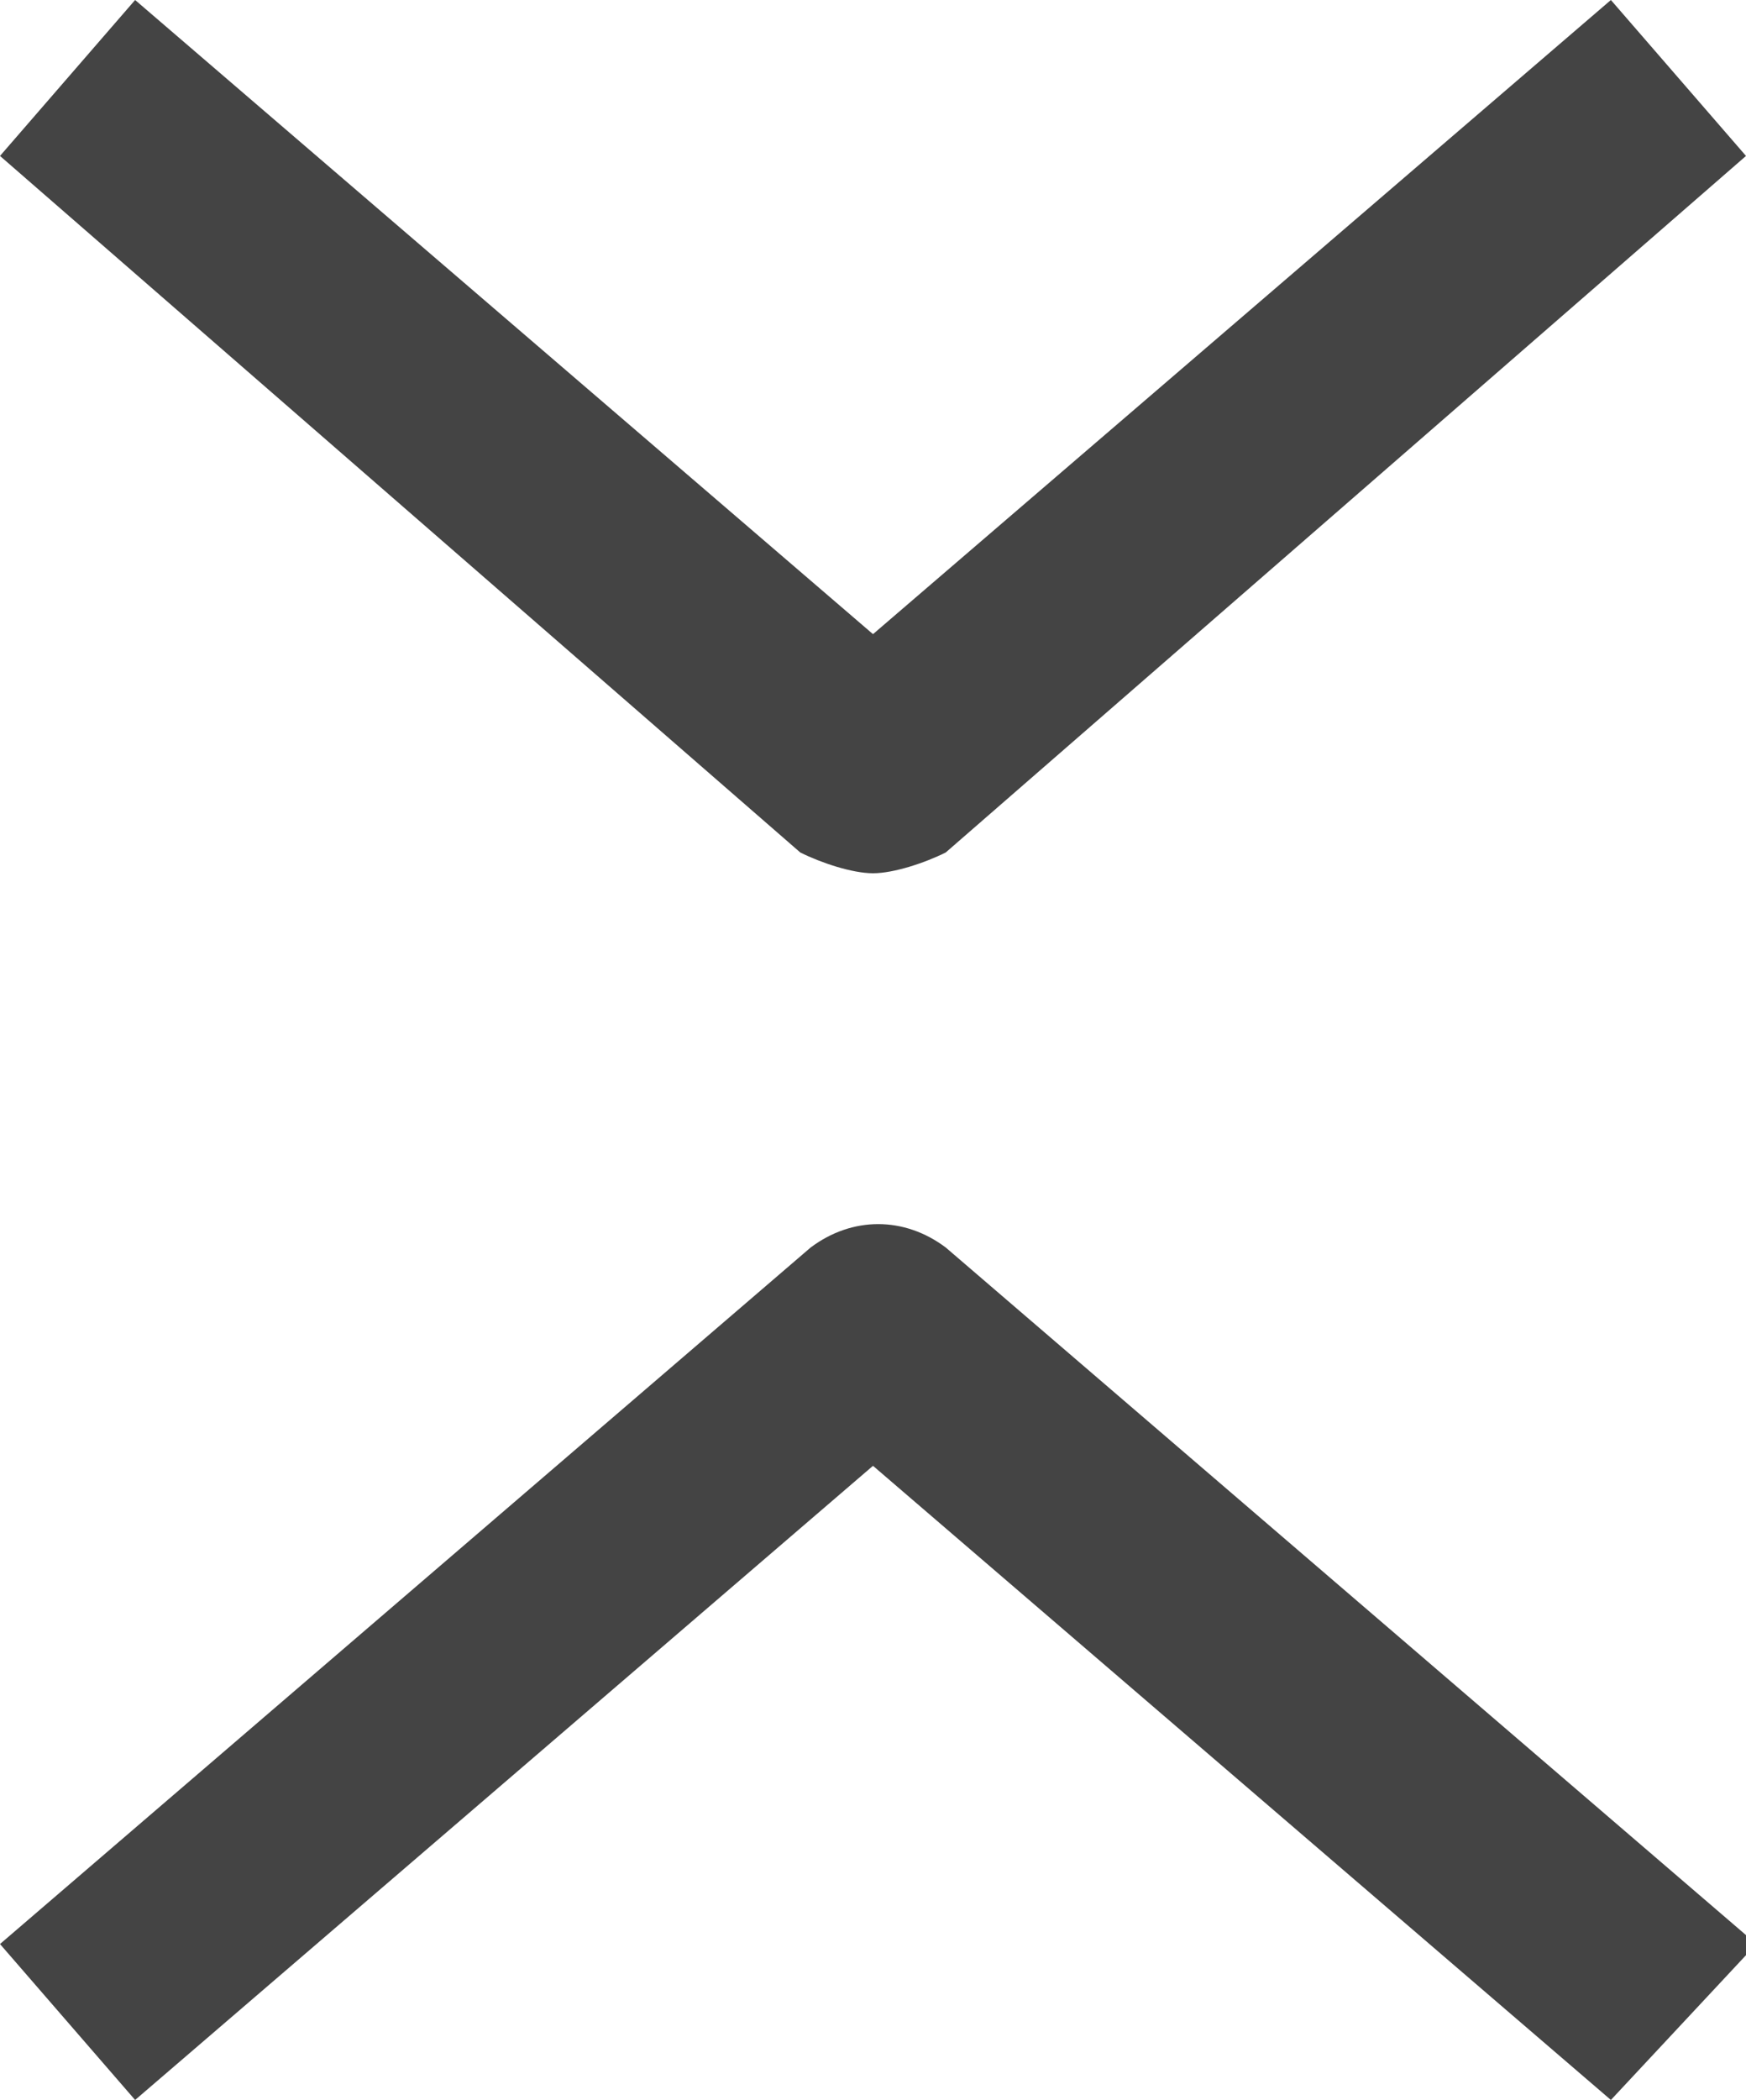 <svg xmlns="http://www.w3.org/2000/svg" xmlns:xlink="http://www.w3.org/1999/xlink" id="Layer_1" x="0" y="0" version="1.1" viewBox="0 0 16.8 20.2" xml:space="preserve" style="enable-background:new 0 0 16.8 20.2"><g><path fill="#444" d="M8.4,8.4c-0.2,0-0.5-0.1-0.7-0.2L0,1.5L1.3,0l7.1,6.1L15.5,0l1.3,1.5L9.1,8.2C8.9,8.3,8.6,8.4,8.4,8.4z" transform="translate(0, 0)"/></g><g><path fill="#444" d="M15.5,20.2l-7.1-6.1l-7.1,6.1L0,18.7l7.8-6.7c0.4-0.3,0.9-0.3,1.3,0l7.8,6.7L15.5,20.2z" transform="translate(0, 0)"/></g></svg>